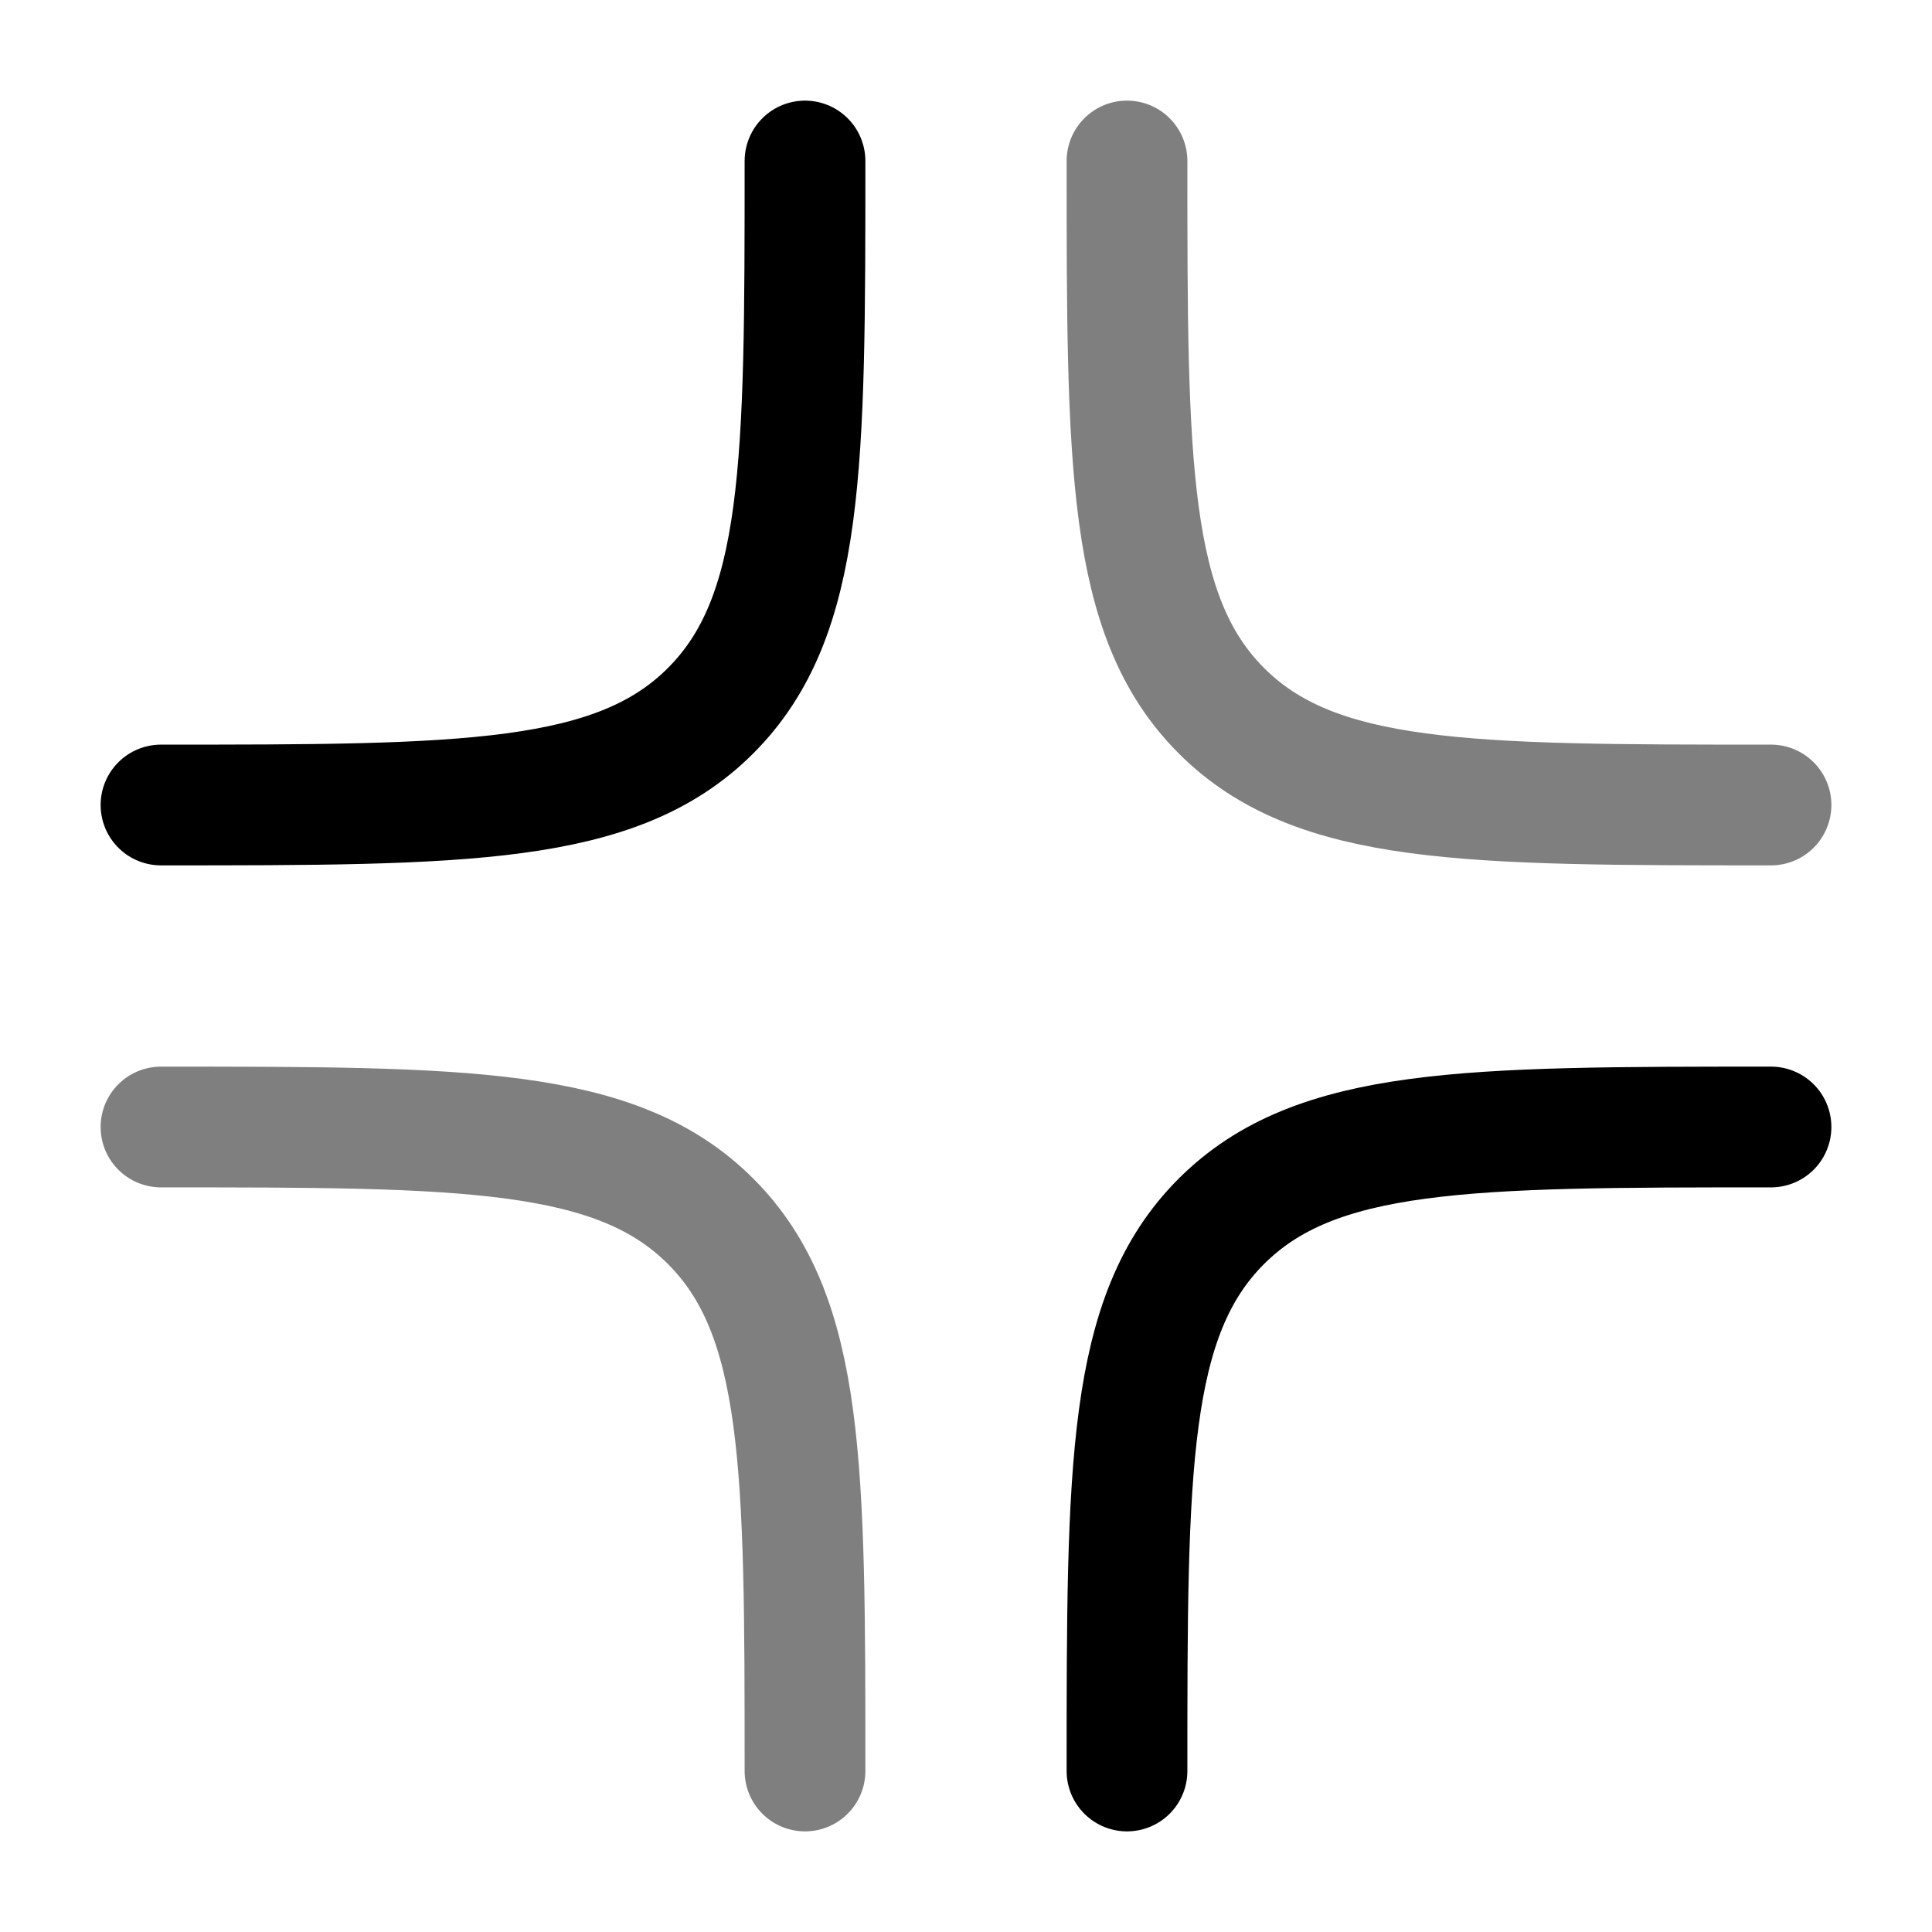 <svg xmlns="http://www.w3.org/2000/svg" xmlns:xlink="http://www.w3.org/1999/xlink" width="24" height="24" viewBox="0 0 24 24"><g fill="none" stroke="currentColor" stroke-linecap="round" stroke-width="1.5"><path d="M14 22c0-3.771 0-5.657 1.172-6.828S18.229 14 22 14"/><path d="M2 14c3.771 0 5.657 0 6.828 1.172S10 18.229 10 22" opacity=".5"/><path d="M2 10c3.771 0 5.657 0 6.828-1.172S10 5.771 10 2"/><path d="M22 10c-3.771 0-5.657 0-6.828-1.172S14 5.771 14 2" opacity=".5"/></g></svg>